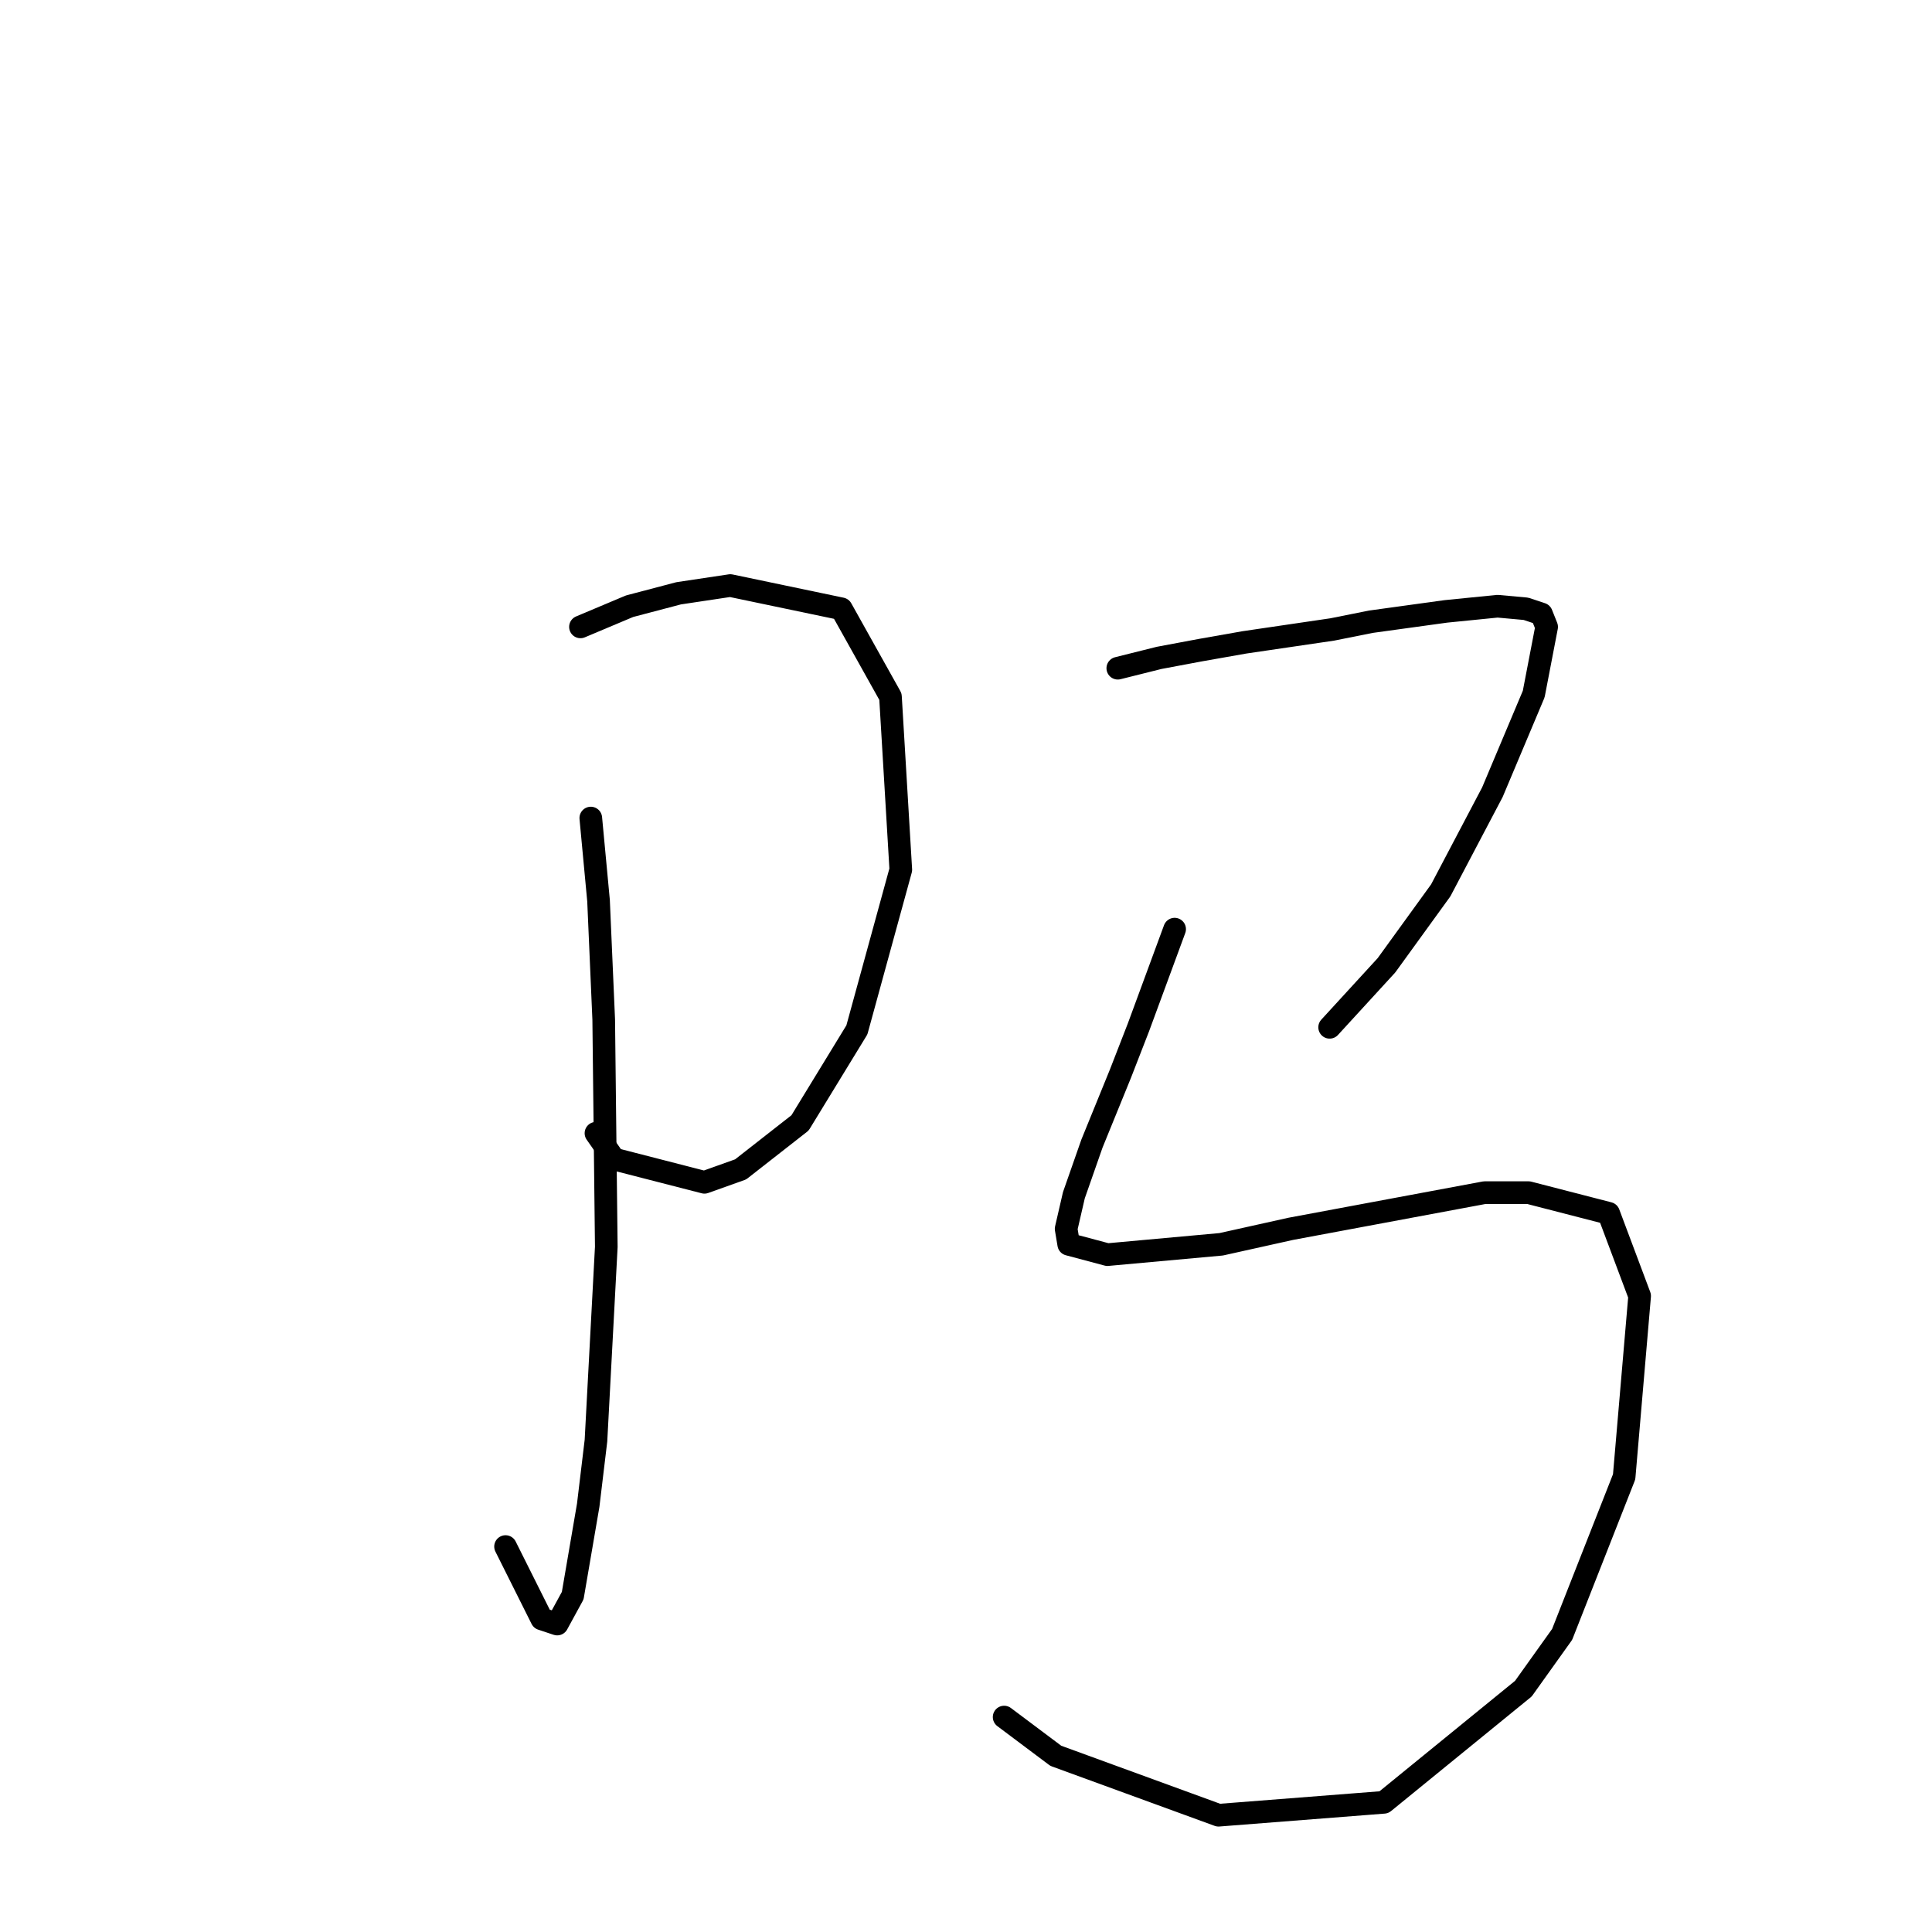 <?xml version="1.0" standalone="no"?>
    <svg width="256" height="256" xmlns="http://www.w3.org/2000/svg" version="1.1">
    <polyline stroke="black" stroke-width="3" stroke-linecap="round" fill="transparent" stroke-linejoin="round" points="76.914 83.066 83.418 80.327 89.922 78.616 96.768 77.589 111.487 80.669 117.991 92.308 119.36 115.242 113.541 136.466 106.01 148.789 98.137 154.95 93.345 156.662 81.364 153.581 78.968 150.158 78.968 150.158 " />
        <polyline stroke="black" stroke-width="3" stroke-linecap="round" fill="transparent" stroke-linejoin="round" points="78.283 108.396 79.31 119.35 79.995 135.096 80.337 165.219 78.968 190.893 77.941 199.45 75.887 211.431 73.833 215.196 71.78 214.512 68.357 207.666 66.987 204.927 66.987 204.927 " />
        <polyline stroke="black" stroke-width="3" stroke-linecap="round" fill="transparent" stroke-linejoin="round" points="148.114 88.542 153.591 87.173 159.068 86.146 164.887 85.119 176.526 83.408 181.66 82.381 191.587 81.012 198.434 80.327 202.199 80.669 204.253 81.354 204.937 83.066 203.226 91.966 197.749 104.973 190.903 117.981 183.714 127.908 176.184 136.123 176.184 136.123 " />
        <polyline stroke="black" stroke-width="3" stroke-linecap="round" fill="transparent" stroke-linejoin="round" points="155.645 123.116 153.249 129.619 150.853 136.123 148.457 142.285 144.691 151.527 142.295 158.373 141.268 162.823 141.61 164.877 146.745 166.246 161.807 164.877 171.049 162.823 196.722 158.031 202.541 158.031 213.153 160.769 217.26 171.723 215.207 195.685 206.991 216.566 201.857 223.754 183.372 238.816 161.464 240.527 139.899 232.654 133.053 227.52 133.053 227.52 " />
        </svg>